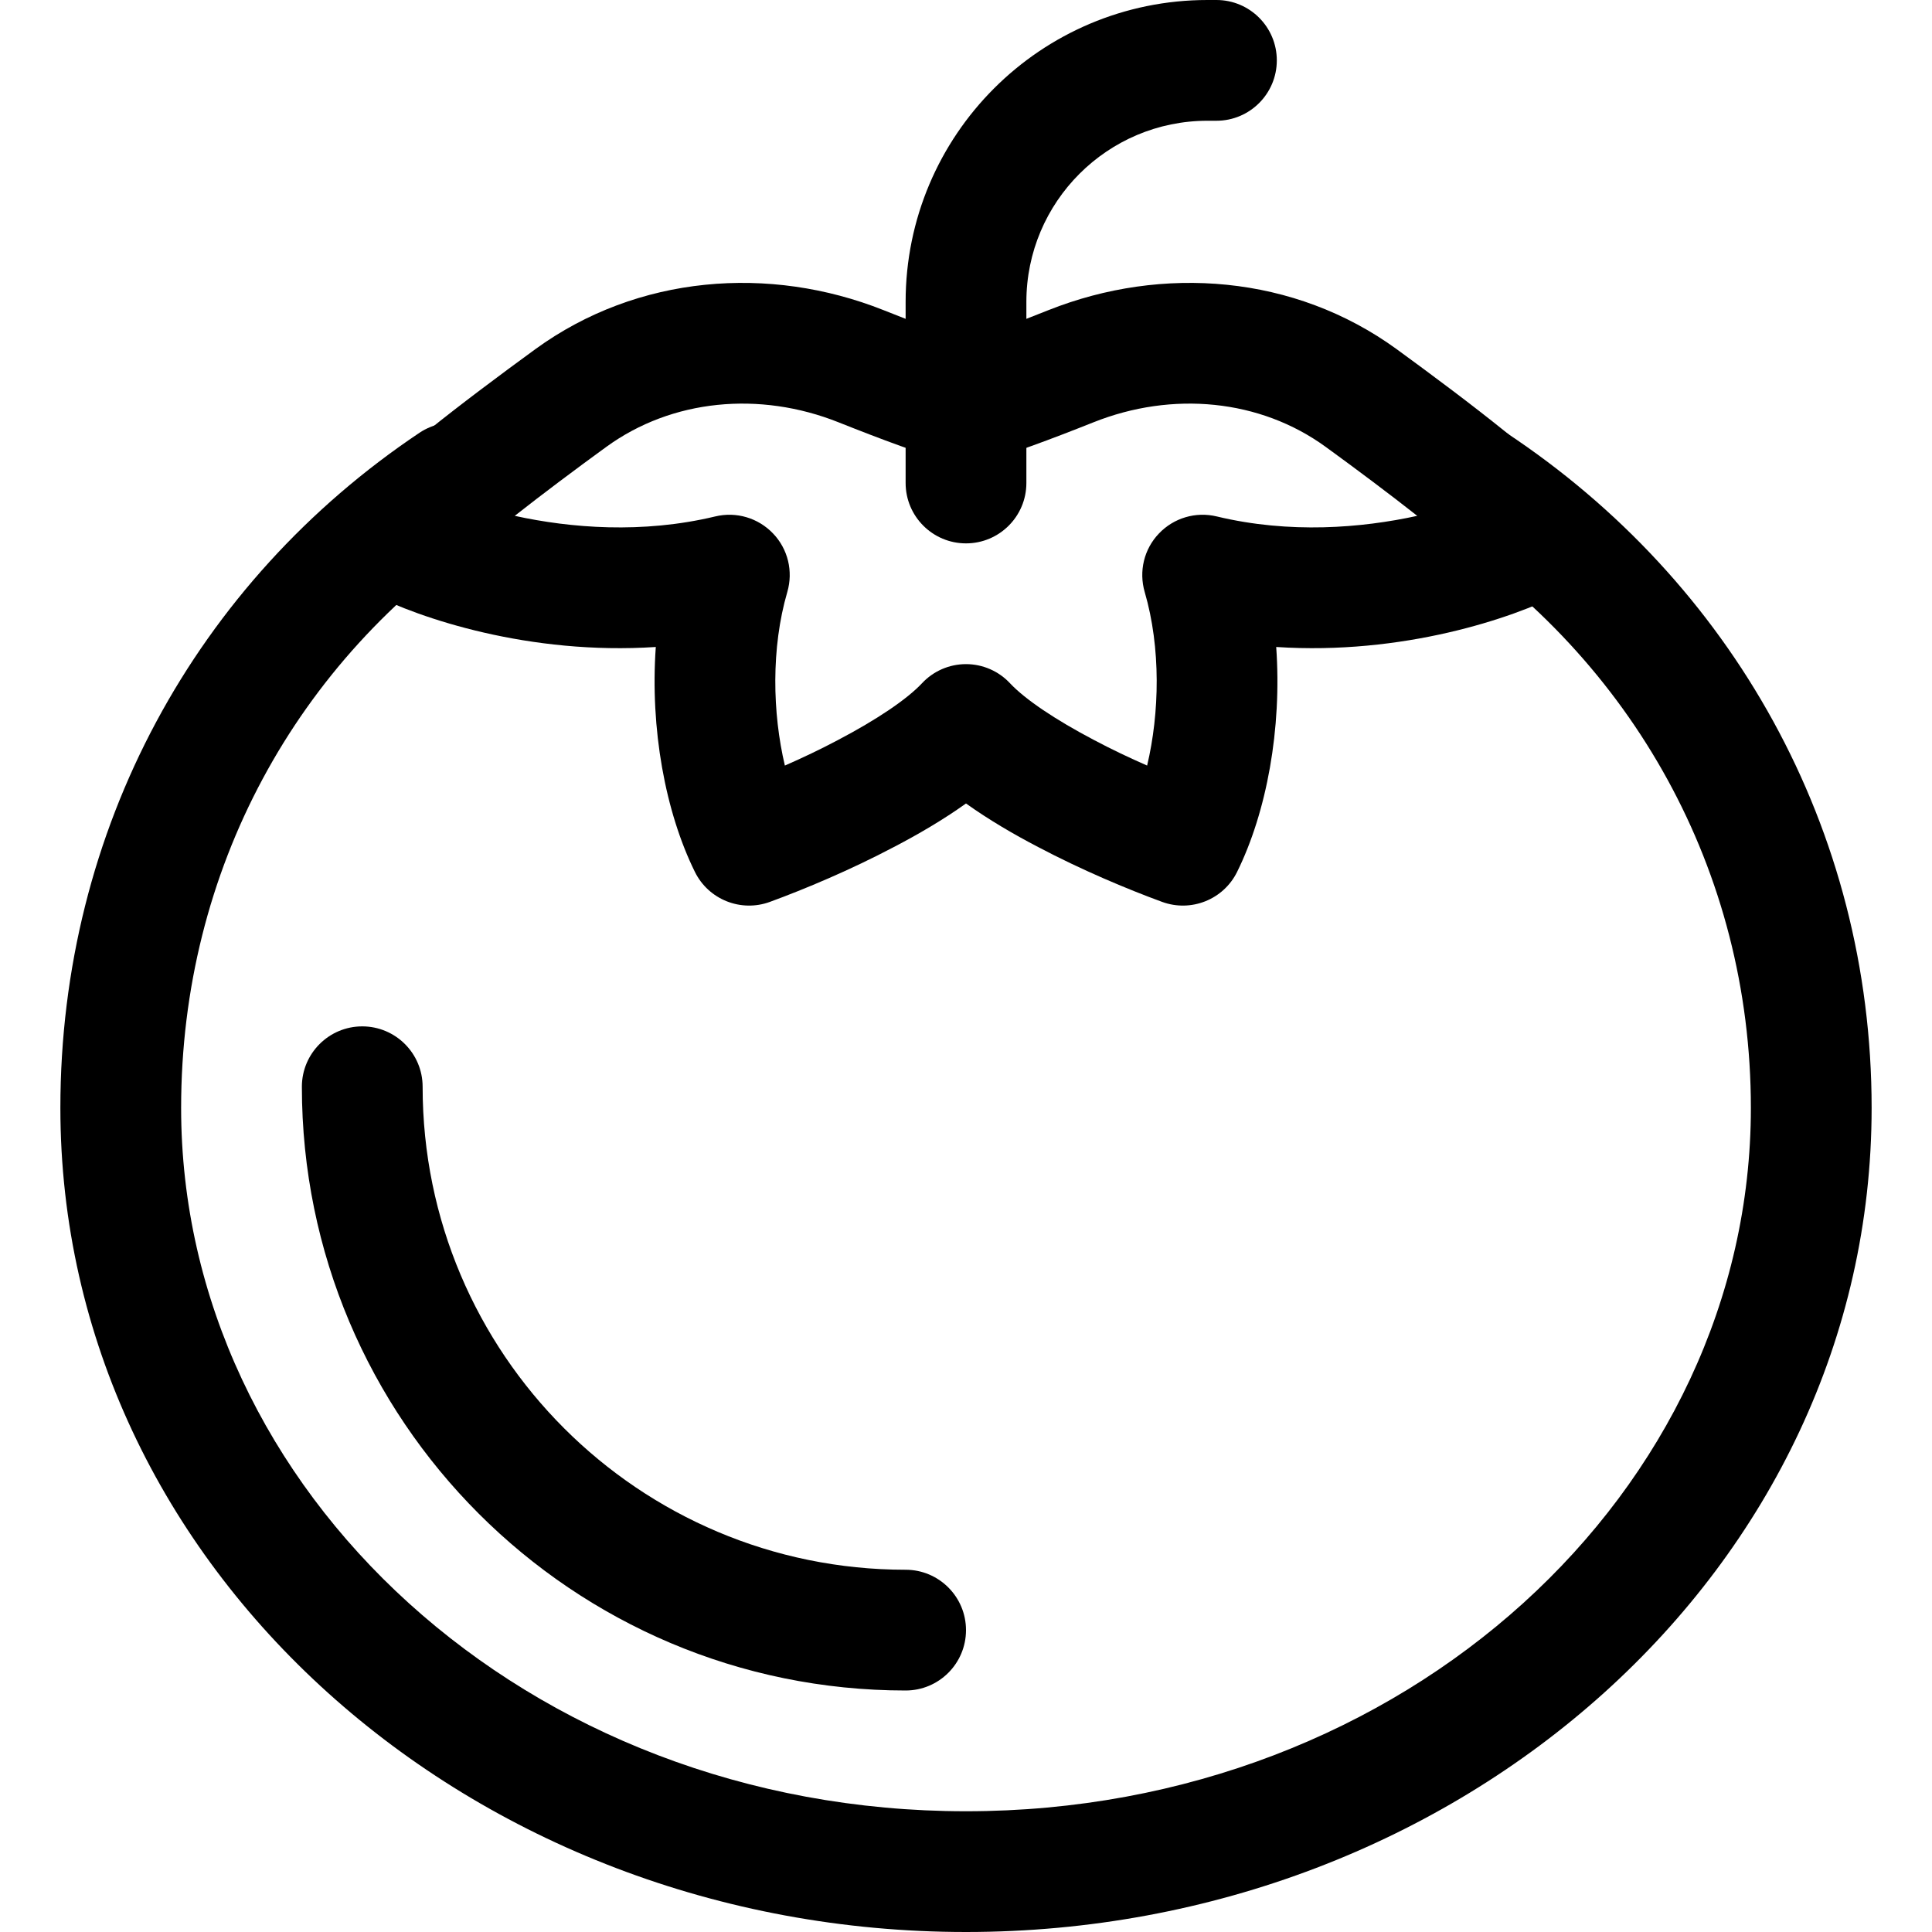 <svg width="16" height="16" viewBox="0 0 16 16" fill="none" xmlns="http://www.w3.org/2000/svg">
<g clip-path="url(#clip0_18116_3895)">
<path fill-rule="evenodd" clip-rule="evenodd" d="M11.78 3.724C11.932 3.494 12.242 3.431 12.473 3.583C14.338 4.817 15.5 6.862 15.5 9.175C15.5 12.991 12.093 16 8 16C3.907 16 0.5 12.991 0.5 9.175C0.5 6.867 1.626 4.821 3.474 3.584C3.704 3.431 4.014 3.492 4.168 3.722C4.321 3.951 4.26 4.262 4.03 4.416C2.457 5.468 1.5 7.204 1.5 9.175C1.5 12.346 4.361 15 8 15C11.639 15 14.5 12.346 14.5 9.175C14.5 7.21 13.517 5.473 11.921 4.417C11.691 4.265 11.627 3.955 11.78 3.724Z" fill="#102938" style="fill:#102938;fill:color(display-p3 0.062 0.163 0.218);fill-opacity:1;"/>
<path fill-rule="evenodd" clip-rule="evenodd" d="M3 8.5C3.276 8.5 3.5 8.724 3.5 9C3.5 11.209 5.291 13 7.5 13C7.776 13 8 13.224 8 13.5C8 13.776 7.776 14 7.5 14C4.739 14 2.5 11.761 2.5 9C2.5 8.724 2.724 8.5 3 8.5Z" fill="#102938" style="fill:#102938;fill:color(display-p3 0.062 0.163 0.218);fill-opacity:1;"/>
<path fill-rule="evenodd" clip-rule="evenodd" d="M4.433 2.892C5.281 2.275 6.374 2.194 7.316 2.568C7.591 2.678 7.835 2.769 8 2.823C8.165 2.769 8.409 2.678 8.684 2.568C9.626 2.194 10.719 2.275 11.567 2.892C11.87 3.113 12.19 3.352 12.459 3.569C12.71 3.771 12.968 3.992 13.1 4.168C13.189 4.286 13.221 4.437 13.188 4.58C13.155 4.723 13.061 4.845 12.93 4.913C12.527 5.121 11.614 5.427 10.569 5.358C10.617 6.035 10.49 6.725 10.245 7.221C10.132 7.45 9.864 7.557 9.624 7.469C9.332 7.362 8.954 7.203 8.598 7.015C8.398 6.911 8.189 6.789 8 6.654C7.811 6.789 7.602 6.911 7.402 7.015C7.046 7.203 6.668 7.362 6.376 7.469C6.136 7.557 5.868 7.45 5.755 7.221C5.51 6.725 5.383 6.035 5.431 5.358C4.386 5.427 3.473 5.121 3.07 4.913C2.939 4.845 2.845 4.723 2.812 4.58C2.779 4.437 2.811 4.286 2.9 4.168C3.032 3.992 3.29 3.771 3.541 3.569C3.81 3.352 4.13 3.113 4.433 2.892ZM6.946 3.498C6.29 3.236 5.564 3.306 5.021 3.701C4.761 3.89 4.494 4.09 4.263 4.272C4.724 4.373 5.319 4.422 5.923 4.277C6.097 4.235 6.279 4.289 6.402 4.418C6.526 4.547 6.57 4.732 6.52 4.903C6.385 5.366 6.397 5.906 6.5 6.34C6.644 6.277 6.794 6.206 6.937 6.13C7.261 5.96 7.51 5.792 7.635 5.659C7.729 5.558 7.861 5.5 8 5.5C8.139 5.5 8.271 5.558 8.365 5.659C8.49 5.792 8.739 5.96 9.063 6.13C9.206 6.206 9.356 6.277 9.5 6.34C9.603 5.906 9.615 5.366 9.48 4.903C9.43 4.732 9.474 4.547 9.598 4.418C9.721 4.289 9.903 4.235 10.077 4.277C10.681 4.422 11.276 4.373 11.737 4.272C11.506 4.09 11.239 3.89 10.979 3.701C10.436 3.306 9.71 3.236 9.054 3.498C8.71 3.635 8.345 3.772 8.123 3.828C8.042 3.849 7.958 3.849 7.877 3.828C7.655 3.772 7.29 3.635 6.946 3.498Z" fill="#102938" style="fill:#102938;fill:color(display-p3 0.062 0.163 0.218);fill-opacity:1;"/>
<path fill-rule="evenodd" clip-rule="evenodd" d="M10 1C9.172 1 8.5 1.672 8.5 2.5V4C8.5 4.276 8.276 4.5 8 4.5C7.724 4.5 7.5 4.276 7.5 4V2.5C7.5 1.119 8.619 0 10 0H10.074C10.35 0 10.574 0.224 10.574 0.5C10.574 0.776 10.35 1 10.074 1H10Z" fill="#102938" style="fill:#102938;fill:color(display-p3 0.062 0.163 0.218);fill-opacity:1;"/>
</g>
<defs>
<clipPath id="clip0_18116_3895">
<rect width="16" height="16" fill="white" style="fill:white;fill-opacity:1;"/>
</clipPath>
</defs>
</svg>
